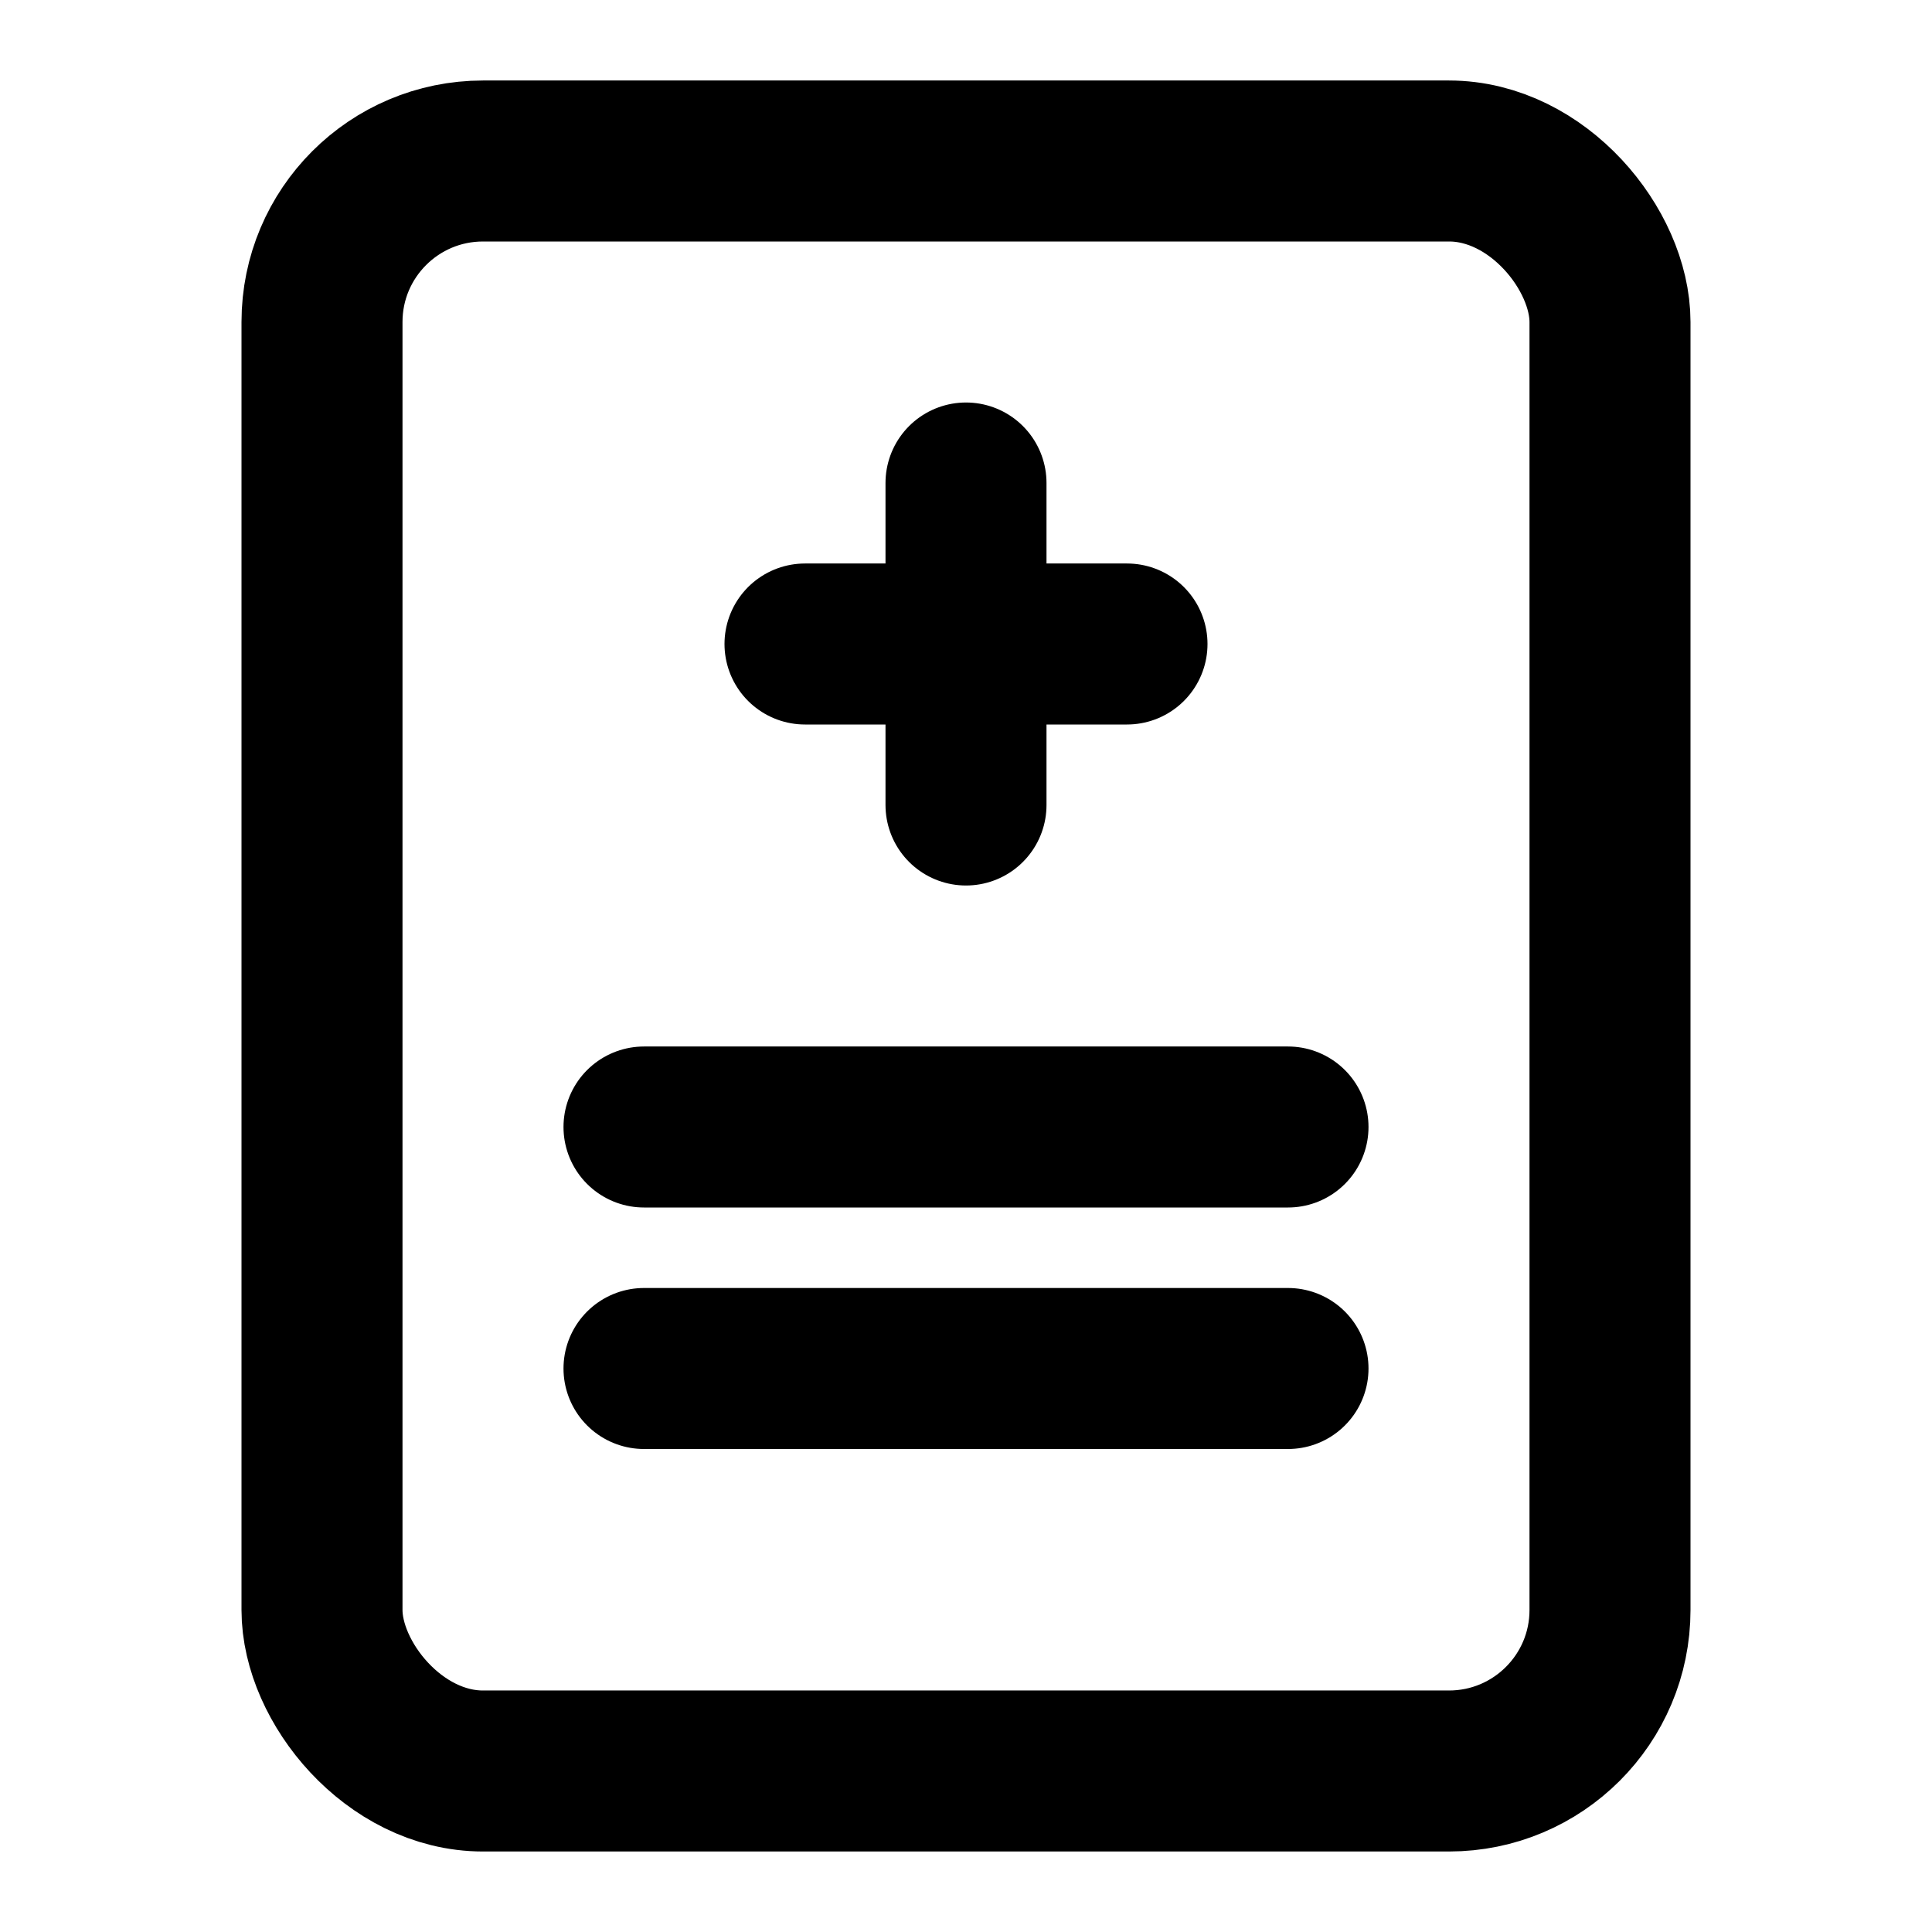 <svg xmlns="http://www.w3.org/2000/svg" viewBox="0 0 24 24" fill="none" stroke="currentColor"
    stroke-width="2" stroke-linecap="round" stroke-linejoin="round">
    <rect x="4" y="2" width="16" height="20" rx="2" />
    <line x1="12" y1="6" x2="12" y2="10" />
    <line x1="10" y1="8" x2="14" y2="8" />
    <line x1="8" y1="14" x2="16" y2="14" />
    <line x1="8" y1="17" x2="16" y2="17" />
</svg> 